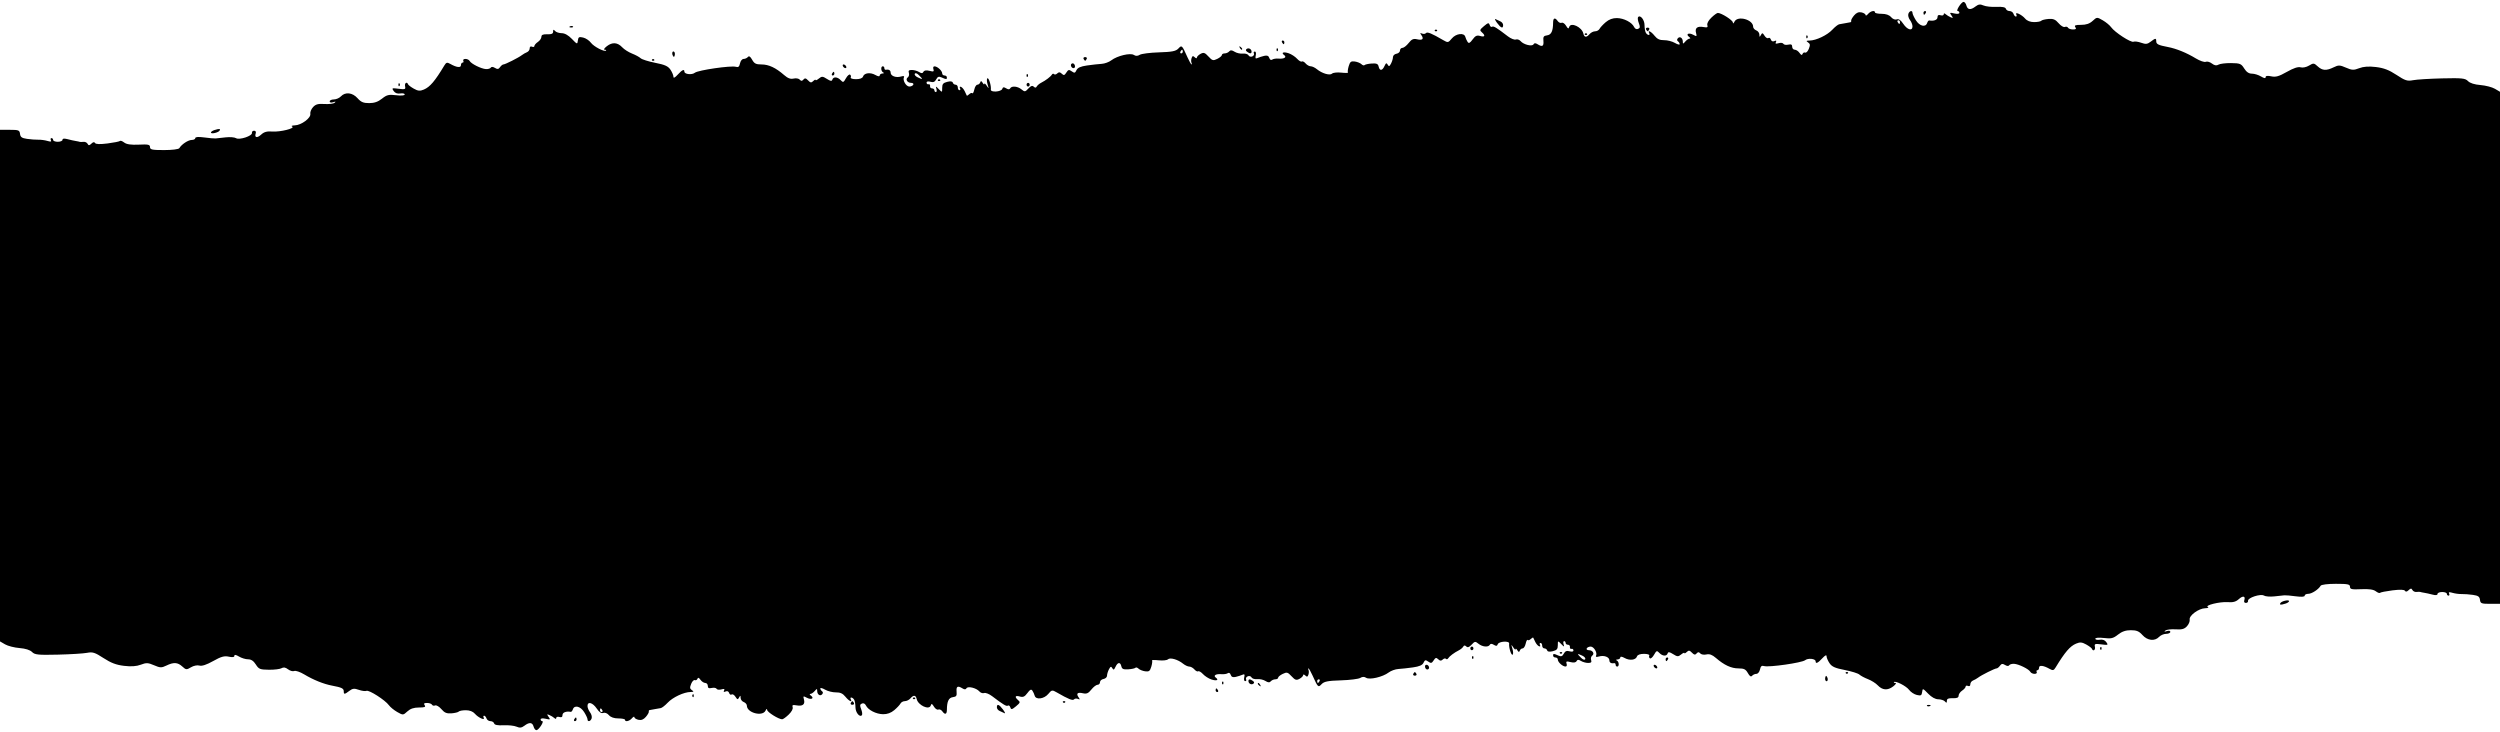 <svg width="1366" height="400" viewBox="0 0 1366 400" fill="none" xmlns="http://www.w3.org/2000/svg">
<g clip-path="url(#clip0)">
<path fill-rule="evenodd" clip-rule="evenodd" d="M29.027 76.466C29.027 75.913 28.62 75.46 28.123 75.46C27.627 75.46 27.491 75.978 27.824 76.612C28.255 77.435 27.721 77.551 25.953 77.016C24.591 76.604 22.326 76.299 20.917 76.338C19.508 76.377 16.747 76.172 14.781 75.883C11.918 75.461 11.152 74.915 10.939 73.144C10.697 71.136 10.182 70.933 5.336 70.933H0V400L1.52588e-05 375.23V350.459L2.775 352.074C4.3 352.962 7.855 353.872 10.672 354.096C13.923 354.355 16.419 355.14 17.502 356.245C18.992 357.766 20.783 357.95 31.589 357.695C38.397 357.534 45.576 357.093 47.54 356.714C50.65 356.115 51.819 356.486 56.575 359.581C60.633 362.224 63.511 363.313 67.773 363.821C71.701 364.29 74.594 364.089 76.948 363.184C79.925 362.041 80.896 362.082 84.158 363.489C87.508 364.934 88.261 364.955 90.894 363.675C94.892 361.73 97.077 361.86 99.627 364.194C101.621 366.021 101.945 366.05 104.336 364.61C105.799 363.729 107.786 363.323 108.958 363.666C110.33 364.067 112.832 363.246 116.475 361.201C120.82 358.761 122.561 358.272 124.999 358.803C127.055 359.253 128.063 359.101 128.063 358.343C128.063 357.586 128.894 357.714 130.581 358.729C131.967 359.563 134.199 360.245 135.543 360.245C137.237 360.245 138.536 361.111 139.778 363.066C141.408 365.633 142.055 365.892 146.982 365.947C149.959 365.981 153.063 365.592 153.88 365.086C154.904 364.448 155.993 364.64 157.388 365.705C158.5 366.553 160.023 366.974 160.771 366.64C161.518 366.306 163.974 367.14 166.227 368.493C171.219 371.493 176.859 373.768 181.422 374.621C186.665 375.602 187.825 376.16 187.825 377.705C187.825 379.526 188.258 379.496 190.89 377.488C192.65 376.145 193.59 376.043 196.059 376.925C197.719 377.519 199.606 377.768 200.251 377.48C201.627 376.865 210.497 382.548 212.492 385.321C213.247 386.37 215.3 388.047 217.056 389.047C220.203 390.838 220.279 390.834 222.584 388.723C224.222 387.223 226.119 386.583 228.925 386.583C232.031 386.583 232.73 386.305 232.043 385.34C231.373 384.401 231.692 384.098 233.346 384.098C234.549 384.098 235.761 384.526 236.039 385.048C236.316 385.571 237.091 385.755 237.759 385.456C238.427 385.158 239.962 386.064 241.17 387.469C242.9 389.484 244.076 389.971 246.712 389.765C248.552 389.622 250.335 389.183 250.673 388.789C251.01 388.396 252.76 388.074 254.56 388.074C256.637 388.074 258.425 388.763 259.456 389.963C261.326 392.141 265.222 393.907 264.292 392.155C263.971 391.55 264.073 391.055 264.521 391.055C264.968 391.055 265.555 391.726 265.825 392.546C266.095 393.366 267.065 394.037 267.979 394.037C268.895 394.037 269.803 394.595 269.999 395.279C270.239 396.116 271.925 396.445 275.168 396.287C277.815 396.157 281.003 396.505 282.254 397.058C283.988 397.825 285.002 397.704 286.518 396.548C289.223 394.485 290.908 394.642 291.556 397.018C291.854 398.112 292.552 398.992 293.107 398.975C294.364 398.936 297.522 394.037 296.291 394.037C295.8 394.037 295.398 393.6 295.398 393.068C295.398 392.506 296.563 392.367 298.172 392.739C300.704 393.322 300.843 393.231 299.759 391.697C298.707 390.207 298.755 390.092 300.186 390.689C301.074 391.06 302.28 391.797 302.868 392.325C303.565 392.953 303.935 392.932 303.935 392.264C303.935 391.701 304.703 391.476 305.643 391.761C306.83 392.123 307.35 391.792 307.35 390.675C307.35 389.271 309.402 388.49 311.856 388.959C312.221 389.029 312.742 388.411 313.015 387.586C313.839 385.084 317.129 385.857 319.142 389.028C320.169 390.645 321.01 392.434 321.01 393.003C321.01 394.596 322.709 394.227 323.275 392.509C323.552 391.668 323.155 390.18 322.394 389.201C321.633 388.222 321.01 386.672 321.01 385.759C321.01 383.095 323.82 383.854 326.033 387.114C327.43 389.175 328.551 389.932 329.618 389.539C330.523 389.204 331.808 389.711 332.707 390.756C333.707 391.918 335.52 392.546 337.872 392.546C339.867 392.546 341.498 392.882 341.499 393.291C341.501 394.605 343.895 394.089 345.281 392.475C346.019 391.616 346.622 391.34 346.622 391.862C346.622 392.384 347.627 393.035 348.856 393.308C350.405 393.653 351.648 393.155 352.911 391.685C353.914 390.519 354.637 389.228 354.52 388.819C354.402 388.409 354.594 388.036 354.947 387.991C355.298 387.945 356.547 387.718 357.721 387.484C358.895 387.252 360.382 386.99 361.026 386.905C361.67 386.818 363.376 385.495 364.818 383.961C367.605 380.997 373.662 378.155 377.296 378.105C379.12 378.079 379.253 377.912 378.077 377.113C376.902 376.314 376.83 375.731 377.65 373.665C378.193 372.296 379.093 371.376 379.65 371.618C380.207 371.862 380.855 371.526 381.091 370.874C381.387 370.053 381.893 370.224 382.734 371.426C383.402 372.382 384.579 373.166 385.349 373.166C386.119 373.166 386.749 373.888 386.749 374.773C386.749 375.954 387.318 376.253 388.904 375.9C390.089 375.635 391.283 375.843 391.558 376.361C391.833 376.879 393.008 377.025 394.17 376.685C395.698 376.239 396.107 376.401 395.645 377.27C395.203 378.102 395.454 378.273 396.459 377.824C397.357 377.422 398.097 377.734 398.396 378.643C398.662 379.451 399.283 379.822 399.774 379.468C400.265 379.115 401.201 379.674 401.852 380.711C402.874 382.337 403.148 382.393 403.844 381.112C404.538 379.835 404.654 379.861 404.665 381.298C404.672 382.218 405.446 383.254 406.385 383.601C407.324 383.948 408.092 384.848 408.092 385.6C408.092 389.457 416.567 391.724 418.269 388.322C418.797 387.267 419.149 387.091 419.166 387.874C419.19 389.085 425.373 392.973 427.351 393.021C427.847 393.033 429.454 391.884 430.923 390.469C432.56 388.889 433.404 387.321 433.104 386.412C432.719 385.245 433.161 385.029 435.18 385.4C438.561 386.02 440.014 384.896 439.285 382.224C438.748 380.254 438.865 380.185 440.905 381.268C443.312 382.544 445.092 381.572 443.071 380.084C442.324 379.533 442.223 379.153 442.822 379.144C443.375 379.136 444.431 378.426 445.17 377.567C446.345 376.199 446.511 376.192 446.511 377.509C446.511 379.494 448.145 380.606 449.221 379.353C449.79 378.691 449.766 378.137 449.147 377.692C448.636 377.324 448.219 376.637 448.219 376.165C448.219 375.692 449.405 375.994 450.854 376.836C452.304 377.678 454.95 378.344 456.733 378.315C459.104 378.277 460.503 378.914 461.93 380.683C463.85 383.063 465.902 384.059 464.867 382.11C464.093 380.651 465.925 380.895 466.734 382.359C467.112 383.043 467.423 384.889 467.425 386.463C467.428 389.297 469.757 392.154 470.94 390.776C471.274 390.387 471.103 388.934 470.56 387.548C469.737 385.446 469.803 384.922 470.954 384.408C471.782 384.038 472.651 384.449 473.125 385.436C474.334 387.948 478.693 390.182 482.511 390.243C484.795 390.28 486.844 389.536 488.638 388.017C490.12 386.763 491.64 385.144 492.016 384.42C492.392 383.697 493.475 383.104 494.425 383.104C495.374 383.104 496.727 382.433 497.431 381.613C499.139 379.625 500.369 379.732 500.859 381.912C501.634 385.361 507.674 388.175 508.557 385.497C508.956 384.285 509.282 384.398 510.31 386.108C511.005 387.263 512.082 387.98 512.703 387.703C513.324 387.425 514.292 387.842 514.853 388.629C516.339 390.713 517.371 390.384 517.384 387.825C517.408 383.234 518.358 381.235 520.661 380.925C522.568 380.667 522.883 380.191 522.676 377.887C522.416 374.993 523.298 374.52 525.914 376.15C527.004 376.829 527.693 376.81 528.074 376.092C528.783 374.756 533.497 375.893 535.13 377.793C535.792 378.564 536.968 378.963 537.742 378.677C538.516 378.39 540.468 379.158 542.08 380.382C548.337 385.133 549.958 386.1 550.732 385.543C551.173 385.226 551.764 385.663 552.045 386.513C552.486 387.851 552.906 387.77 555.142 385.916C557.447 384.006 557.577 383.641 556.333 382.583C554.231 380.793 554.654 379.825 557.214 380.572C559.013 381.099 559.883 380.704 561.373 378.686C562.82 376.725 563.453 376.424 564.105 377.383C564.571 378.07 565.135 379.303 565.356 380.123C565.997 382.494 570.456 381.942 572.746 379.209C574.672 376.91 574.876 376.873 577.442 378.351C583.815 382.021 586.139 382.958 586.844 382.138C587.253 381.661 588.213 381.544 588.978 381.877C590.133 382.38 590.189 382.226 589.309 380.963C587.875 378.907 588.78 378.113 591.763 378.808C593.714 379.262 594.679 378.831 596.318 376.771C597.461 375.335 598.992 374.16 599.718 374.16C600.446 374.16 601.04 373.519 601.04 372.738C601.04 371.956 601.905 371.173 602.961 370.999C604.017 370.824 604.882 370.01 604.882 369.19C604.882 368.37 605.355 366.805 605.934 365.712C606.787 364.098 607.131 363.982 607.762 365.1C608.387 366.207 608.732 366.06 609.516 364.355C610.718 361.74 612.16 361.618 612.714 364.085C613.044 365.549 613.836 365.89 616.499 365.715C618.352 365.593 620.11 365.211 620.406 364.866C620.704 364.521 621.466 364.741 622.102 365.355C622.738 365.969 624.373 366.623 625.735 366.808C627.813 367.089 628.349 366.683 629.069 364.276C629.542 362.698 629.723 361.171 629.474 360.879C629.224 360.589 630.85 360.551 633.086 360.795C635.321 361.039 637.604 360.8 638.158 360.265C639.351 359.112 643.617 360.34 646.452 362.652C647.51 363.514 649.032 364.221 649.833 364.221C650.633 364.221 651.89 364.921 652.624 365.775C653.359 366.63 654.288 367.092 654.69 366.803C655.093 366.514 656.267 367.194 657.299 368.314C658.332 369.434 660.382 370.753 661.854 371.243C664.713 372.199 666.191 371.604 664.315 370.255C662.73 369.115 664.381 368.104 667.39 368.37C668.724 368.489 670.288 368.246 670.865 367.831C671.497 367.376 672.129 367.732 672.457 368.726C672.841 369.893 673.652 370.222 675.226 369.852C676.449 369.565 678.095 369.039 678.882 368.684C680.011 368.176 680.216 368.478 679.85 370.106C679.575 371.333 679.793 372.172 680.389 372.172C680.942 372.172 681.154 371.722 680.862 371.171C680.569 370.62 680.97 369.884 681.752 369.535C682.533 369.186 683.465 369.453 683.824 370.128C684.182 370.803 685.584 371.23 686.939 371.075C688.294 370.919 690.309 371.368 691.415 372.071C692.871 372.996 693.686 373.049 694.361 372.264C694.874 371.667 695.986 371.178 696.831 371.178C697.676 371.178 698.367 370.785 698.367 370.304C698.367 369.824 699.497 368.887 700.878 368.221C703.136 367.132 703.618 367.26 705.697 369.504C707.641 371.603 708.325 371.829 710.017 370.931C711.123 370.345 712.028 369.435 712.028 368.909C712.028 368.383 712.559 368.467 713.208 369.094C714.123 369.977 714.508 369.872 714.918 368.629C715.209 367.746 715.232 366.616 714.968 366.119C714.704 365.621 714.695 365.215 714.948 365.215C715.201 365.215 716.169 366.892 717.1 368.942C720.177 375.72 720.252 375.791 722.15 373.792C723.502 372.368 725.606 371.958 732.696 371.741C737.567 371.591 742.315 370.995 743.247 370.415C744.38 369.708 745.44 369.684 746.45 370.341C748.355 371.582 755.559 369.894 758.76 367.455C760.018 366.497 762.409 365.633 764.071 365.537C765.734 365.441 769.316 365.049 772.032 364.666C775.562 364.168 777.21 363.442 777.819 362.118C778.541 360.547 778.933 360.452 780.405 361.498C781.871 362.54 782.324 362.439 783.341 360.844C784.335 359.283 784.769 359.175 785.85 360.22C786.819 361.156 787.455 361.196 788.303 360.376C788.933 359.767 789.723 359.587 790.057 359.977C790.391 360.367 790.933 360.25 791.259 359.72C791.968 358.569 794.564 356.622 797.106 355.335C798.117 354.824 799.207 353.909 799.53 353.301C799.935 352.538 800.443 352.514 801.176 353.222C801.934 353.954 802.767 353.671 804.098 352.228C805.81 350.369 806.109 350.332 807.846 351.749C809.988 353.495 813.262 353.781 814.052 352.292C814.403 351.63 815.141 351.645 816.25 352.334C817.501 353.114 818.027 353.041 818.359 352.036C818.904 350.383 824.826 350.014 824.601 351.646C824.32 353.695 825.738 358.259 826.488 357.719C826.89 357.43 826.847 355.98 826.392 354.496C825.618 351.966 825.646 351.918 826.852 353.727C827.559 354.788 828.143 355.235 828.15 354.72C828.158 354.207 828.571 354.456 829.069 355.276C829.751 356.398 830.082 356.46 830.408 355.525C830.646 354.842 831.343 354.282 831.958 354.282C832.572 354.282 833.327 353.111 833.636 351.68C833.945 350.249 834.431 349.351 834.717 349.684C835.003 350.017 835.762 349.782 836.404 349.163C837.046 348.543 837.657 348.212 837.763 348.425C837.869 348.64 838.367 349.684 838.87 350.744C839.374 351.805 840.292 352.87 840.91 353.109C841.579 353.369 841.793 353.091 841.439 352.424C841.111 351.806 841.25 351.301 841.747 351.301C842.244 351.301 842.651 351.971 842.651 352.791C842.651 353.611 843.196 354.282 843.861 354.282C844.526 354.282 845.214 354.785 845.39 355.4C845.597 356.121 846.684 356.27 848.45 355.819C850.668 355.251 851.189 354.631 851.189 352.559C851.189 350.013 851.199 350.01 853.041 351.892C854.704 353.591 854.838 353.607 854.348 352.046C854.049 351.09 854.176 350.307 854.63 350.307C855.085 350.307 855.458 350.754 855.458 351.301C855.458 351.847 856.034 352.294 856.738 352.294C857.443 352.294 857.922 352.854 857.805 353.537C857.688 354.221 858.072 354.668 858.659 354.531C859.246 354.395 859.726 354.778 859.726 355.383C859.726 356.06 858.908 356.246 857.607 355.866C856.057 355.413 855.212 355.76 854.464 357.155C853.652 358.668 853.017 358.878 851.405 358.164C848.845 357.031 848.628 357.039 848.628 358.258C848.628 358.804 849.204 359.252 849.908 359.252C850.612 359.252 851.189 359.761 851.189 360.385C851.189 361.782 853.766 364.146 855.335 364.189C856.044 364.209 856.293 363.612 855.977 362.652C855.547 361.349 855.913 361.198 858.126 361.764C859.862 362.207 861.016 362.025 861.432 361.243C861.909 360.344 862.515 360.317 863.83 361.137C864.798 361.74 866.564 362.233 867.754 362.233C869.387 362.233 869.789 361.843 869.393 360.642C869.105 359.767 869.358 358.699 869.956 358.269C871.43 357.208 870.272 355.276 868.163 355.276C867.224 355.276 866.693 354.829 866.983 354.282C867.273 353.736 868.243 353.288 869.138 353.288C870.927 353.288 872.926 356.712 872.073 358.318C871.733 358.96 872.322 359.101 873.68 358.705C876.437 357.899 879.362 358.983 879.362 360.809C879.362 362.096 880.397 362.67 882.137 362.35C882.49 362.286 882.778 362.68 882.778 363.227C882.778 363.774 883.162 364.221 883.631 364.221C884.86 364.221 884.685 361.499 883.418 360.903C882.78 360.604 882.953 360.371 883.845 360.324C884.666 360.281 885.339 359.786 885.339 359.226C885.339 358.602 886.25 358.718 887.687 359.526C890.461 361.084 893.791 360.667 894.447 358.677C894.741 357.786 896.157 357.264 898.287 357.264C900.151 357.264 901.441 357.677 901.17 358.189C900.899 358.698 901.052 359.383 901.509 359.712C901.966 360.04 902.984 359.162 903.773 357.761C905.076 355.445 905.34 355.352 906.653 356.735C908.4 358.577 910.664 358.716 911.201 357.015C911.5 356.068 912.21 356.164 914.187 357.417C916.48 358.871 916.987 358.893 918.562 357.61C919.541 356.811 920.343 356.461 920.343 356.832C920.343 357.203 920.926 356.944 921.639 356.254C922.695 355.233 923.22 355.301 924.468 356.616C925.65 357.861 926.233 357.961 927.014 357.051C927.774 356.166 928.27 356.156 929.005 357.011C929.543 357.637 931.049 357.902 932.354 357.598C934.059 357.201 935.523 357.735 937.565 359.498C942.135 363.443 945.96 365.215 949.909 365.215C952.923 365.215 953.861 365.679 955.027 367.75C956.025 369.523 956.724 369.971 957.352 369.241C957.845 368.666 958.899 368.196 959.694 368.196C960.507 368.196 961.363 367.152 961.653 365.804C962.045 363.986 962.589 363.539 963.919 363.944C966.495 364.728 984.551 362.145 986.311 360.74C987.925 359.451 992.057 359.894 992.057 361.356C992.057 362.872 993.274 362.322 995.694 359.709C997.245 358.035 998.034 357.654 998.034 358.581C998.034 359.349 998.766 361.061 999.662 362.386C1000.95 364.289 1002.7 365.069 1007.99 366.093C1011.67 366.806 1015.26 367.926 1015.96 368.581C1016.67 369.237 1018.78 370.366 1020.66 371.091C1022.54 371.816 1024.93 373.324 1025.98 374.442C1028.54 377.161 1031.41 377.377 1034.41 375.077C1035.77 374.032 1036.34 373.176 1035.67 373.173C1035 373.169 1034.63 372.962 1034.85 372.713C1035.63 371.804 1041.57 374.837 1043.14 376.95C1044.03 378.147 1045.93 379.398 1047.37 379.731C1049.59 380.251 1050.01 380.02 1050.25 378.134C1050.53 375.981 1050.61 376.002 1053.53 379.004C1055.46 380.992 1057.44 382.085 1059.12 382.095C1060.55 382.103 1062.18 382.647 1062.75 383.303C1063.54 384.23 1063.77 384.15 1063.77 382.941C1063.77 381.787 1064.6 381.416 1066.97 381.5C1069.29 381.583 1070.18 381.203 1070.18 380.123C1070.18 379.303 1071.04 378.058 1072.1 377.358C1073.15 376.657 1074.02 375.665 1074.02 375.152C1074.02 374.641 1074.59 374.48 1075.3 374.794C1076.08 375.144 1076.58 374.794 1076.58 373.885C1076.58 373.07 1077.25 372.141 1078.07 371.82C1078.89 371.498 1080.14 370.79 1080.85 370.247C1082.62 368.879 1089.97 365.215 1090.94 365.215C1091.38 365.215 1092.21 364.553 1092.79 363.745C1093.59 362.612 1094.23 362.521 1095.56 363.35C1096.59 363.995 1097.5 364.058 1097.82 363.506C1098.11 362.999 1099.31 362.642 1100.48 362.71C1103.06 362.861 1108.59 365.582 1109.39 367.101C1109.71 367.703 1110.74 368.196 1111.68 368.196C1112.62 368.196 1113.15 367.749 1112.86 367.202C1112.57 366.656 1112.74 366.209 1113.24 366.209C1113.74 366.209 1114.14 365.579 1114.14 364.811C1114.14 363.28 1116.54 363.57 1119.99 365.519C1121.68 366.474 1122.19 366.344 1123.19 364.691C1128.33 356.241 1131.05 353.08 1134.38 351.672C1136.51 350.773 1137.59 350.864 1139.89 352.138C1141.46 353.01 1142.87 354.073 1143.03 354.5C1143.63 356.129 1145.06 355.187 1144.66 353.424C1144.29 351.766 1144.66 351.628 1148.19 352.09C1151.86 352.571 1152.05 352.487 1150.9 350.875C1150.1 349.741 1148.84 349.285 1147.28 349.553C1145.96 349.778 1144.88 349.531 1144.88 349.002C1144.88 348.432 1146.78 348.269 1149.55 348.602C1153.56 349.083 1154.66 348.821 1157.27 346.754C1159.42 345.057 1161.5 344.344 1164.29 344.344C1167.43 344.344 1168.76 344.899 1170.64 346.994C1173.39 350.064 1177.34 350.497 1179.73 347.988C1180.59 347.077 1182.32 346.331 1183.58 346.331C1184.83 346.331 1185.86 345.854 1185.86 345.271C1185.86 344.647 1185.07 344.469 1183.94 344.839C1182.58 345.284 1182.36 345.19 1183.19 344.522C1183.84 344.002 1186.33 343.707 1188.74 343.868C1192.15 344.095 1193.52 343.725 1194.94 342.195C1195.94 341.115 1196.62 339.479 1196.44 338.56C1196.01 336.353 1201.34 332.442 1204.91 332.339C1206.41 332.296 1207.07 332.005 1206.39 331.692C1204.4 330.778 1212.91 328.675 1217.24 329.011C1220.1 329.234 1221.71 328.801 1223.24 327.402C1225.5 325.333 1227.06 325.627 1226.28 327.977C1225.98 328.886 1226.32 329.436 1227.17 329.436C1227.93 329.436 1228.45 328.916 1228.33 328.282C1228.03 326.647 1235.21 324.291 1237.03 325.426C1237.83 325.923 1240.37 326.121 1242.69 325.867C1245.01 325.613 1247.48 325.347 1248.18 325.276C1248.89 325.206 1251.67 325.448 1254.37 325.815C1257.5 326.239 1259.28 326.115 1259.28 325.474C1259.28 324.919 1260.16 324.466 1261.23 324.466C1263.15 324.466 1266.83 322.071 1268 320.052C1268.35 319.442 1271.85 319 1276.32 319C1282.87 319 1284.04 319.244 1284.04 320.61C1284.04 321.971 1284.99 322.175 1290.15 321.932C1294.36 321.734 1296.84 322.085 1298.12 323.059C1299.14 323.837 1300.18 324.227 1300.44 323.925C1300.7 323.623 1303.74 323.017 1307.2 322.579C1311.35 322.054 1313.69 322.134 1314.07 322.811C1314.45 323.491 1315.12 323.379 1316.06 322.479C1317.19 321.386 1317.6 321.366 1318.14 322.379C1318.51 323.075 1319.53 323.554 1320.42 323.444C1321.31 323.333 1322.22 323.332 1322.46 323.441C1322.69 323.549 1323.65 323.753 1324.59 323.893C1325.53 324.033 1327.55 324.478 1329.08 324.883C1330.88 325.362 1331.85 325.243 1331.85 324.545C1331.85 323.955 1333 323.472 1334.41 323.472C1335.82 323.472 1336.97 323.92 1336.97 324.466C1336.97 325.013 1337.38 325.46 1337.88 325.46C1338.37 325.46 1338.51 324.948 1338.18 324.322C1337.75 323.509 1338.28 323.395 1340.05 323.924C1341.41 324.33 1343.67 324.631 1345.08 324.592C1346.49 324.555 1349.25 324.756 1351.22 325.043C1354.08 325.459 1354.85 325.999 1355.06 327.748C1355.3 329.732 1355.82 329.933 1360.66 329.933H1366V50.153L1363.23 48.518C1361.7 47.618 1358.15 46.698 1355.33 46.47C1352.08 46.209 1349.58 45.414 1348.5 44.295C1347.01 42.756 1345.22 42.57 1334.41 42.827C1327.6 42.99 1320.42 43.437 1318.46 43.82C1315.35 44.427 1314.18 44.052 1309.43 40.917C1305.37 38.242 1302.49 37.139 1298.23 36.625C1294.3 36.151 1291.41 36.355 1289.05 37.27C1286.08 38.427 1285.1 38.386 1281.84 36.961C1278.49 35.498 1277.74 35.477 1275.11 36.773C1271.11 38.742 1268.92 38.611 1266.37 36.248C1264.38 34.399 1264.05 34.37 1261.66 35.827C1260.2 36.719 1258.21 37.129 1257.04 36.782C1255.67 36.377 1253.17 37.208 1249.53 39.279C1245.18 41.749 1243.44 42.244 1241 41.705C1238.94 41.251 1237.94 41.404 1237.94 42.171C1237.94 42.938 1237.11 42.808 1235.42 41.781C1234.03 40.937 1231.8 40.245 1230.46 40.245C1228.76 40.245 1227.46 39.369 1226.22 37.39C1224.59 34.791 1223.95 34.53 1219.02 34.473C1216.04 34.439 1212.94 34.832 1212.12 35.346C1211.1 35.99 1210.01 35.796 1208.61 34.719C1207.5 33.859 1205.98 33.434 1205.23 33.772C1204.48 34.11 1202.03 33.266 1199.77 31.895C1194.78 28.859 1189.14 26.556 1184.58 25.693C1179.34 24.7 1178.17 24.134 1178.17 22.571C1178.17 20.726 1177.74 20.758 1175.11 22.79C1173.35 24.149 1172.41 24.253 1169.94 23.36C1168.28 22.759 1166.39 22.506 1165.75 22.798C1164.37 23.421 1155.5 17.668 1153.51 14.861C1152.75 13.798 1150.7 12.101 1148.94 11.089C1145.8 9.276 1145.72 9.28 1143.42 11.417C1141.78 12.935 1139.88 13.583 1137.07 13.583C1133.97 13.583 1133.27 13.865 1133.96 14.841C1134.63 15.791 1134.31 16.098 1132.65 16.098C1131.45 16.098 1130.24 15.665 1129.96 15.136C1129.68 14.607 1128.91 14.421 1128.24 14.724C1127.57 15.026 1126.04 14.108 1124.83 12.685C1123.1 10.646 1121.92 10.153 1119.29 10.361C1117.45 10.506 1115.67 10.951 1115.33 11.349C1114.99 11.748 1113.24 12.074 1111.44 12.074C1109.36 12.074 1107.57 11.375 1106.54 10.161C1104.67 7.957 1100.78 6.169 1101.71 7.941C1102.03 8.554 1101.93 9.055 1101.48 9.055C1101.03 9.055 1100.45 8.376 1100.17 7.546C1099.9 6.716 1098.94 6.037 1098.02 6.037C1097.11 6.037 1096.2 5.471 1096 4.779C1095.76 3.932 1094.07 3.599 1090.83 3.759C1088.19 3.891 1085 3.539 1083.75 2.978C1082.01 2.201 1081 2.324 1079.48 3.494C1076.78 5.583 1075.09 5.424 1074.44 3.018C1074.15 1.912 1073.45 1.02 1072.89 1.037C1071.64 1.078 1068.48 6.037 1069.71 6.037C1070.2 6.037 1070.6 6.479 1070.6 7.018C1070.6 7.586 1069.44 7.727 1067.83 7.351C1065.3 6.76 1065.16 6.853 1066.24 8.405C1067.29 9.913 1067.24 10.03 1065.81 9.425C1064.93 9.05 1063.72 8.305 1063.13 7.769C1062.43 7.134 1062.06 7.156 1062.06 7.832C1062.06 8.401 1061.3 8.63 1060.36 8.341C1059.17 7.975 1058.65 8.31 1058.65 9.441C1058.65 10.861 1056.6 11.652 1054.14 11.177C1053.78 11.107 1053.26 11.733 1052.99 12.568C1052.16 15.1 1048.87 14.317 1046.86 11.108C1045.83 9.471 1044.99 7.66 1044.99 7.083C1044.99 5.47 1043.29 5.845 1042.72 7.583C1042.45 8.434 1042.84 9.942 1043.61 10.933C1044.37 11.924 1044.99 13.492 1044.99 14.417C1044.99 17.113 1042.18 16.346 1039.97 13.046C1038.57 10.959 1037.45 10.192 1036.38 10.591C1035.48 10.93 1034.19 10.416 1033.29 9.358C1032.29 8.182 1030.48 7.546 1028.13 7.546C1026.13 7.546 1024.5 7.206 1024.5 6.791C1024.5 5.461 1022.11 5.985 1020.72 7.617C1019.98 8.488 1019.38 8.766 1019.38 8.238C1019.38 7.71 1018.37 7.051 1017.14 6.774C1015.6 6.425 1014.35 6.929 1013.09 8.417C1012.09 9.599 1011.36 10.905 1011.48 11.319C1011.6 11.735 1011.41 12.112 1011.05 12.157C1010.7 12.203 1009.45 12.434 1008.28 12.67C1007.1 12.906 1005.62 13.17 1004.97 13.257C1004.33 13.344 1002.62 14.685 1001.18 16.237C998.395 19.237 992.338 22.115 988.704 22.165C986.88 22.191 986.747 22.36 987.923 23.169C989.098 23.978 989.17 24.569 988.35 26.661C987.807 28.046 986.907 28.978 986.35 28.732C985.793 28.486 985.145 28.826 984.909 29.486C984.613 30.317 984.107 30.144 983.266 28.926C982.598 27.959 981.422 27.166 980.651 27.166C979.881 27.166 979.251 26.434 979.251 25.539C979.251 24.343 978.682 24.041 977.096 24.398C975.911 24.665 974.717 24.455 974.442 23.931C974.167 23.407 972.992 23.259 971.83 23.603C970.302 24.055 969.893 23.891 970.355 23.01C970.797 22.168 970.546 21.995 969.541 22.45C968.643 22.856 967.903 22.541 967.604 21.621C967.338 20.803 966.717 20.428 966.226 20.786C965.735 21.143 964.799 20.576 964.148 19.527C963.126 17.881 962.852 17.825 962.156 19.122C961.462 20.413 961.346 20.387 961.335 18.933C961.328 18.002 960.554 16.952 959.615 16.601C958.676 16.25 957.907 15.34 957.907 14.578C957.907 10.673 949.433 8.378 947.731 11.822C947.203 12.891 946.851 13.069 946.834 12.276C946.81 11.049 940.627 7.113 938.649 7.065C938.153 7.053 936.546 8.216 935.077 9.649C933.44 11.249 932.596 12.835 932.896 13.756C933.281 14.937 932.839 15.155 930.82 14.78C927.439 14.152 925.986 15.29 926.715 17.996C927.252 19.99 927.135 20.059 925.095 18.964C922.688 17.672 920.908 18.656 922.929 20.162C923.676 20.719 923.777 21.105 923.178 21.114C922.625 21.122 921.569 21.84 920.83 22.709C919.655 24.095 919.489 24.102 919.489 22.769C919.489 20.76 917.855 19.634 916.779 20.901C916.21 21.573 916.234 22.133 916.853 22.584C917.364 22.956 917.781 23.651 917.781 24.129C917.781 24.608 916.595 24.302 915.146 23.45C913.696 22.598 911.05 21.924 909.267 21.953C906.896 21.991 905.497 21.346 904.07 19.555C902.15 17.147 900.098 16.137 901.133 18.11C901.907 19.587 900.075 19.341 899.266 17.859C898.888 17.167 898.577 15.297 898.575 13.705C898.572 10.835 896.243 7.942 895.06 9.338C894.726 9.731 894.897 11.202 895.44 12.606C896.263 14.734 896.197 15.264 895.046 15.784C894.218 16.16 893.349 15.743 892.875 14.744C891.666 12.2 887.307 9.94 883.489 9.877C881.205 9.84 879.156 10.594 877.362 12.131C875.88 13.401 874.359 15.04 873.984 15.772C873.608 16.505 872.525 17.104 871.575 17.104C870.626 17.104 869.273 17.784 868.569 18.613C866.861 20.627 865.631 20.518 865.141 18.312C864.365 14.819 858.326 11.971 857.443 14.683C857.044 15.909 856.718 15.794 855.69 14.064C854.995 12.895 853.918 12.168 853.297 12.449C852.676 12.731 851.708 12.308 851.147 11.511C849.661 9.401 848.629 9.734 848.616 12.325C848.592 16.973 847.642 18.997 845.339 19.311C843.432 19.571 843.117 20.053 843.324 22.387C843.584 25.315 842.702 25.794 840.086 24.144C838.996 23.457 838.307 23.476 837.926 24.204C837.217 25.556 832.503 24.405 830.87 22.481C830.208 21.7 829.032 21.297 828.258 21.587C827.484 21.876 825.532 21.1 823.92 19.86C817.663 15.051 816.042 14.072 815.268 14.635C814.827 14.956 814.236 14.514 813.955 13.653C813.514 12.299 813.094 12.382 810.858 14.258C808.553 16.192 808.423 16.561 809.667 17.633C811.769 19.445 811.346 20.425 808.786 19.668C806.987 19.135 806.117 19.534 804.627 21.578C803.18 23.563 802.547 23.868 801.895 22.897C801.429 22.2 800.865 20.953 800.644 20.123C800.003 17.722 795.544 18.28 793.254 21.047C791.328 23.376 791.124 23.413 788.558 21.917C782.185 18.201 779.861 17.252 779.156 18.082C778.747 18.565 777.787 18.684 777.022 18.347C775.867 17.838 775.811 17.994 776.691 19.273C778.125 21.353 777.22 22.157 774.237 21.454C772.286 20.994 771.321 21.431 769.682 23.515C768.539 24.969 767.008 26.16 766.282 26.16C765.554 26.16 764.96 26.808 764.96 27.598C764.96 28.39 764.095 29.183 763.039 29.359C761.983 29.536 761.118 30.36 761.118 31.19C761.118 32.02 760.645 33.605 760.066 34.712C759.213 36.346 758.869 36.462 758.238 35.331C757.613 34.211 757.268 34.358 756.484 36.085C755.282 38.732 753.84 38.856 753.286 36.359C752.956 34.877 752.164 34.532 749.501 34.709C747.648 34.831 745.89 35.219 745.594 35.568C745.296 35.917 744.534 35.695 743.898 35.073C743.262 34.451 741.627 33.789 740.265 33.602C738.187 33.317 737.651 33.729 736.931 36.166C736.458 37.762 736.277 39.309 736.526 39.603C736.776 39.897 735.15 39.937 732.914 39.689C730.679 39.443 728.396 39.684 727.842 40.225C726.649 41.392 722.383 40.15 719.548 37.81C718.49 36.936 716.968 36.221 716.167 36.221C715.367 36.221 714.11 35.513 713.376 34.647C712.641 33.782 711.712 33.314 711.31 33.607C710.907 33.9 709.733 33.212 708.701 32.078C707.668 30.944 705.618 29.609 704.146 29.111C701.287 28.145 699.809 28.746 701.685 30.113C703.27 31.267 701.619 32.29 698.61 32.02C697.276 31.901 695.712 32.146 695.135 32.567C694.503 33.026 693.871 32.666 693.543 31.66C693.159 30.479 692.348 30.146 690.774 30.52C689.551 30.811 687.905 31.343 687.118 31.702C685.989 32.217 685.784 31.912 686.15 30.264C686.425 29.021 686.207 28.172 685.611 28.172C685.058 28.172 684.846 28.628 685.138 29.185C685.431 29.742 685.03 30.488 684.248 30.841C683.467 31.194 682.535 30.925 682.176 30.24C681.818 29.557 680.416 29.126 679.061 29.283C677.706 29.439 675.691 28.986 674.585 28.273C673.129 27.338 672.314 27.283 671.639 28.078C671.126 28.683 670.014 29.178 669.169 29.178C668.324 29.178 667.633 29.575 667.633 30.062C667.633 30.548 666.503 31.497 665.122 32.171C662.864 33.274 662.382 33.144 660.303 30.872C658.359 28.747 657.675 28.519 655.983 29.427C654.877 30.021 653.972 30.943 653.972 31.475C653.972 32.007 653.441 31.923 652.792 31.288C651.877 30.393 651.492 30.5 651.082 31.759C650.791 32.652 650.768 33.796 651.032 34.299C651.296 34.803 651.305 35.215 651.052 35.215C650.799 35.215 649.831 33.516 648.9 31.442C645.823 24.58 645.748 24.508 643.85 26.532C642.498 27.974 640.394 28.388 633.304 28.608C628.433 28.759 623.685 29.363 622.753 29.951C621.62 30.666 620.56 30.69 619.55 30.025C617.645 28.768 610.441 30.478 607.24 32.947C605.982 33.917 603.591 34.791 601.929 34.889C600.266 34.985 596.684 35.383 593.968 35.77C590.438 36.274 588.79 37.01 588.181 38.35C587.459 39.941 587.067 40.036 585.595 38.978C584.129 37.922 583.676 38.025 582.659 39.64C581.665 41.219 581.231 41.329 580.15 40.272C579.181 39.324 578.545 39.284 577.697 40.114C577.067 40.729 576.277 40.911 575.943 40.517C575.609 40.123 575.067 40.24 574.741 40.778C574.032 41.943 571.436 43.914 568.894 45.217C567.883 45.734 566.793 46.66 566.47 47.275C566.065 48.048 565.557 48.072 564.824 47.356C564.066 46.614 563.233 46.901 561.902 48.362C560.19 50.243 559.891 50.282 558.154 48.847C556.012 47.079 552.738 46.789 551.948 48.297C551.597 48.968 550.859 48.953 549.75 48.254C548.499 47.464 547.973 47.539 547.641 48.556C547.096 50.229 541.174 50.604 541.399 48.95C541.68 46.877 540.262 42.257 539.512 42.803C539.11 43.096 539.153 44.564 539.608 46.066C540.382 48.627 540.354 48.676 539.148 46.845C538.441 45.77 537.857 45.317 537.85 45.839C537.842 46.359 537.429 46.106 536.931 45.276C536.249 44.14 535.918 44.078 535.592 45.025C535.354 45.716 534.657 46.282 534.042 46.282C533.428 46.282 532.673 47.468 532.364 48.916C532.055 50.365 531.569 51.275 531.283 50.938C530.997 50.601 530.238 50.838 529.596 51.465C528.954 52.093 528.343 52.428 528.237 52.211C528.131 51.994 527.633 50.938 527.13 49.864C526.626 48.789 525.708 47.712 525.09 47.469C524.421 47.207 524.207 47.489 524.561 48.164C524.889 48.789 524.75 49.301 524.253 49.301C523.756 49.301 523.349 48.621 523.349 47.791C523.349 46.961 522.804 46.282 522.139 46.282C521.474 46.282 520.786 45.773 520.61 45.15C520.403 44.421 519.316 44.27 517.55 44.727C515.332 45.301 514.811 45.929 514.811 48.027C514.811 50.605 514.801 50.608 512.959 48.702C511.296 46.981 511.162 46.965 511.652 48.546C511.951 49.514 511.824 50.307 511.37 50.307C510.915 50.307 510.542 49.854 510.542 49.301C510.542 48.747 509.966 48.294 509.262 48.294C508.558 48.294 508.078 47.728 508.195 47.037C508.312 46.345 507.928 45.892 507.341 46.031C506.754 46.169 506.274 45.78 506.274 45.167C506.274 44.482 507.092 44.294 508.393 44.678C509.943 45.137 510.788 44.786 511.536 43.373C512.348 41.842 512.983 41.63 514.595 42.352C517.155 43.499 517.372 43.491 517.372 42.258C517.372 41.704 516.796 41.252 516.092 41.252C515.388 41.252 514.811 40.735 514.811 40.105C514.811 38.69 512.234 36.296 510.665 36.253C509.956 36.233 509.707 36.838 510.023 37.81C510.453 39.129 510.087 39.282 507.874 38.708C506.138 38.259 504.984 38.443 504.568 39.235C504.091 40.146 503.485 40.173 502.17 39.343C501.202 38.732 499.436 38.233 498.246 38.233C496.613 38.233 496.211 38.629 496.607 39.844C496.895 40.729 496.642 41.811 496.044 42.247C494.57 43.32 495.728 45.276 497.837 45.276C498.776 45.276 499.307 45.729 499.017 46.282C498.727 46.836 497.757 47.288 496.862 47.288C495.073 47.288 493.074 43.822 493.927 42.196C494.267 41.546 493.678 41.404 492.32 41.805C489.563 42.621 486.637 41.523 486.637 39.675C486.637 38.372 485.603 37.791 483.863 38.114C483.51 38.18 483.223 37.78 483.223 37.227C483.223 36.674 482.838 36.221 482.369 36.221C481.14 36.221 481.315 38.977 482.582 39.579C483.22 39.882 483.047 40.119 482.155 40.166C481.334 40.209 480.661 40.71 480.661 41.278C480.661 41.91 479.75 41.792 478.313 40.974C475.539 39.396 472.209 39.819 471.553 41.833C471.259 42.736 469.843 43.264 467.713 43.264C465.849 43.264 464.559 42.845 464.83 42.327C465.101 41.812 464.948 41.119 464.491 40.786C464.034 40.454 463.016 41.342 462.227 42.761C460.924 45.105 460.66 45.2 459.347 43.799C457.6 41.935 455.336 41.794 454.799 43.515C454.5 44.474 453.79 44.378 451.813 43.109C449.52 41.637 449.013 41.615 447.438 42.914C446.459 43.723 445.658 44.077 445.658 43.7C445.658 43.325 445.074 43.588 444.361 44.286C443.305 45.319 442.78 45.251 441.532 43.92C440.35 42.659 439.767 42.559 438.986 43.479C438.226 44.376 437.73 44.386 436.995 43.519C436.457 42.886 434.951 42.618 433.646 42.926C431.941 43.327 430.477 42.787 428.435 41.002C423.865 37.009 420.04 35.215 416.091 35.215C413.077 35.215 412.139 34.745 410.973 32.648C409.975 30.853 409.276 30.399 408.648 31.139C408.155 31.72 407.101 32.196 406.306 32.196C405.493 32.196 404.637 33.254 404.347 34.618C403.955 36.458 403.411 36.911 402.081 36.502C399.505 35.708 381.449 38.323 379.689 39.744C378.075 41.049 373.943 40.602 373.943 39.122C373.943 37.586 372.726 38.144 370.306 40.789C368.755 42.483 367.966 42.868 367.966 41.931C367.966 41.153 367.234 39.419 366.338 38.078C365.053 36.151 363.301 35.363 358.014 34.325C354.331 33.604 350.742 32.47 350.038 31.807C349.333 31.143 347.22 30 345.342 29.265C343.464 28.532 341.066 27.006 340.015 25.874C337.457 23.121 334.591 22.903 331.594 25.231C330.233 26.288 329.664 27.156 330.33 27.159C330.995 27.163 331.365 27.372 331.151 27.623C330.37 28.544 324.434 25.473 322.859 23.334C321.969 22.123 320.067 20.856 318.635 20.519C316.406 19.993 315.989 20.226 315.746 22.136C315.467 24.315 315.39 24.294 312.473 21.256C310.54 19.242 308.565 18.137 306.88 18.127C305.448 18.117 303.815 17.567 303.252 16.903C302.455 15.964 302.228 16.046 302.228 17.269C302.228 18.438 301.403 18.814 299.026 18.728C296.706 18.645 295.824 19.029 295.824 20.123C295.824 20.953 294.96 22.212 293.903 22.922C292.846 23.631 291.982 24.635 291.982 25.154C291.982 25.673 291.406 25.836 290.702 25.518C289.916 25.163 289.421 25.518 289.421 26.437C289.421 27.262 288.749 28.203 287.927 28.528C287.106 28.854 285.857 29.57 285.152 30.121C283.382 31.505 276.031 35.215 275.059 35.215C274.621 35.215 273.792 35.885 273.215 36.703C272.408 37.85 271.771 37.941 270.441 37.102C269.405 36.449 268.501 36.386 268.182 36.944C267.89 37.457 266.69 37.82 265.516 37.75C262.936 37.597 257.412 34.843 256.606 33.305C256.285 32.695 255.256 32.196 254.317 32.196C253.378 32.196 252.847 32.649 253.137 33.203C253.427 33.756 253.257 34.209 252.76 34.209C252.263 34.209 251.856 34.846 251.856 35.623C251.856 37.174 249.462 36.88 246.007 34.907C244.316 33.94 243.814 34.072 242.808 35.745C237.67 44.299 234.953 47.5 231.622 48.924C229.492 49.835 228.414 49.742 226.115 48.453C224.542 47.57 223.128 46.495 222.971 46.062C222.374 44.413 220.942 45.367 221.338 47.151C221.71 48.83 221.344 48.97 217.809 48.502C214.135 48.015 213.949 48.099 215.096 49.731C215.903 50.879 217.156 51.341 218.725 51.069C220.043 50.842 221.121 51.093 221.121 51.628C221.121 52.204 219.22 52.369 216.45 52.032C212.444 51.545 211.345 51.811 208.728 53.904C206.581 55.621 204.502 56.344 201.707 56.344C198.569 56.344 197.238 55.781 195.36 53.66C192.608 50.552 188.656 50.115 186.275 52.654C185.41 53.577 183.676 54.331 182.422 54.331C181.167 54.331 180.141 54.814 180.141 55.405C180.141 56.037 180.933 56.217 182.062 55.843C183.421 55.392 183.639 55.486 182.81 56.163C182.165 56.69 179.667 56.987 177.261 56.825C173.852 56.595 172.481 56.969 171.059 58.519C170.055 59.612 169.381 61.269 169.56 62.198C169.991 64.433 164.664 68.392 161.086 68.497C159.592 68.54 158.929 68.835 159.611 69.152C161.604 70.076 153.089 72.205 148.764 71.865C145.902 71.64 144.288 72.078 142.759 73.494C140.499 75.589 138.942 75.291 139.717 72.913C140.017 71.992 139.681 71.436 138.826 71.436C138.071 71.436 137.549 71.962 137.667 72.604C137.969 74.259 130.793 76.643 128.97 75.494C128.173 74.991 125.626 74.791 123.31 75.049C120.993 75.305 118.522 75.575 117.817 75.646C117.113 75.718 114.327 75.472 111.628 75.101C108.503 74.671 106.719 74.797 106.719 75.446C106.719 76.007 105.844 76.466 104.775 76.466C102.845 76.466 99.169 78.891 97.999 80.936C97.646 81.552 94.146 82 89.675 82C83.134 82 81.961 81.752 81.961 80.37C81.96 78.993 81.014 78.785 75.849 79.032C71.642 79.232 69.161 78.877 67.883 77.891C66.864 77.103 65.817 76.709 65.559 77.015C65.299 77.32 62.256 77.933 58.796 78.377C54.654 78.908 52.309 78.828 51.93 78.141C51.55 77.453 50.876 77.567 49.944 78.479C48.814 79.584 48.4 79.604 47.862 78.579C47.493 77.875 46.466 77.39 45.58 77.502C44.693 77.613 43.776 77.614 43.541 77.505C43.306 77.395 42.346 77.189 41.407 77.047C40.468 76.905 38.451 76.454 36.925 76.045C35.118 75.56 34.15 75.68 34.15 76.387C34.15 76.983 32.997 77.472 31.589 77.472C30.18 77.472 29.027 77.02 29.027 76.466ZM218.276 45.611C217.962 45.243 217.706 45.545 217.706 46.282C217.706 47.02 217.962 47.322 218.276 46.953C218.588 46.584 218.588 45.98 218.276 45.611ZM120.015 71.316C120.555 70.285 119.845 70.221 117.177 71.063C116.12 71.397 115.256 72.007 115.256 72.42C115.256 73.415 119.421 72.449 120.015 71.316ZM562.621 46.282C562.621 45.729 562.237 45.276 561.768 45.276C561.298 45.276 560.914 45.729 560.914 46.282C560.914 46.836 561.298 47.288 561.768 47.288C562.237 47.288 562.621 46.836 562.621 46.282ZM512.534 43.599C512.222 43.968 512.478 44.27 513.104 44.27C513.73 44.27 513.986 43.968 513.673 43.599C513.36 43.231 512.848 43.231 512.534 43.599ZM501.31 42.202C500.223 41.689 499.564 40.83 499.845 40.294C500.144 39.725 501.056 40.025 502.035 41.012C504.496 43.496 504.395 43.661 501.31 42.202ZM561.483 40.581C561.17 40.212 560.914 40.514 560.914 41.252C560.914 41.989 561.17 42.291 561.483 41.923C561.796 41.553 561.796 40.95 561.483 40.581ZM455.902 40.245C455.902 39.692 455.733 39.239 455.526 39.239C455.319 39.239 454.912 39.692 454.622 40.245C454.332 40.799 454.501 41.252 454.998 41.252C455.495 41.252 455.902 40.799 455.902 40.245ZM460.924 35.215C460.455 35.215 460.308 35.667 460.598 36.221C460.888 36.774 461.51 37.227 461.979 37.227C462.449 37.227 462.596 36.774 462.306 36.221C462.015 35.667 461.394 35.215 460.924 35.215ZM585.539 34.808C584.657 35.451 585.418 37.227 586.577 37.227C587.019 37.227 587.38 36.85 587.38 36.389C587.38 35.079 586.365 34.208 585.539 34.808ZM356.298 32.531C355.986 32.901 356.242 33.203 356.867 33.203C357.493 33.203 357.749 32.901 357.437 32.531C357.124 32.163 356.611 32.163 356.298 32.531ZM593.783 32.196C594.073 31.643 593.689 31.19 592.929 31.19C592.17 31.19 591.785 31.643 592.076 32.196C592.366 32.75 592.75 33.203 592.929 33.203C593.109 33.203 593.493 32.75 593.783 32.196ZM368.482 28.445C367.615 27.421 366.898 28.962 367.61 30.319C368.148 31.345 368.35 31.345 368.638 30.323C368.836 29.624 368.765 28.779 368.482 28.445ZM645.008 28.172C645.298 27.618 645.705 27.166 645.912 27.166C646.12 27.166 646.289 27.618 646.289 28.172C646.289 28.725 645.881 29.178 645.385 29.178C644.888 29.178 644.718 28.725 645.008 28.172ZM681.201 26.729C680.543 27.209 680.607 27.679 681.415 28.282C682.939 29.42 683.854 29.401 683.854 28.231C683.854 26.83 682.285 25.94 681.201 26.729ZM698.083 26.495C697.77 26.126 697.514 26.428 697.514 27.166C697.514 27.903 697.77 28.205 698.083 27.837C698.396 27.468 698.396 26.864 698.083 26.495ZM678.731 26.722C678.731 26.477 678.287 25.955 677.745 25.561C677.135 25.115 676.991 25.284 677.37 26.004C677.977 27.164 678.731 27.561 678.731 26.722ZM701.782 23.141C701.782 22.588 701.375 22.135 700.878 22.135C700.381 22.135 700.212 22.588 700.502 23.141C700.792 23.695 701.199 24.147 701.406 24.147C701.613 24.147 701.782 23.695 701.782 23.141ZM987.504 19.452C987.191 19.083 986.935 19.385 986.935 20.123C986.935 20.86 987.191 21.162 987.504 20.794C987.817 20.425 987.817 19.821 987.504 19.452ZM865.987 18.445C865.674 18.815 865.93 19.117 866.556 19.117C867.182 19.117 867.438 18.815 867.126 18.445C866.812 18.077 866.3 18.077 865.987 18.445ZM784.027 16.433C783.714 16.802 783.97 17.104 784.596 17.104C785.222 17.104 785.478 16.802 785.166 16.433C784.852 16.065 784.34 16.065 784.027 16.433ZM901.133 16.098C901.423 15.545 901.039 15.092 900.279 15.092C899.52 15.092 899.135 15.545 899.426 16.098C899.716 16.652 900.1 17.104 900.279 17.104C900.459 17.104 900.843 16.652 901.133 16.098ZM311.459 14.405C310.778 14.726 310.98 14.964 311.975 15.013C312.875 15.056 313.378 14.818 313.095 14.484C312.811 14.15 312.075 14.114 311.459 14.405ZM821.307 13.701C821.307 12.935 820.635 12.028 819.813 11.687C818.992 11.345 817.804 10.789 817.173 10.449C816.543 10.11 816.9 11.015 817.968 12.462C820.117 15.375 821.307 15.816 821.307 13.701ZM1036.88 12.074C1036.59 11.52 1036.76 11.068 1037.26 11.068C1037.75 11.068 1038.16 11.52 1038.16 12.074C1038.16 12.627 1037.99 13.08 1037.78 13.08C1037.58 13.08 1037.17 12.627 1036.88 12.074ZM1052.25 7.043C1052.54 6.49 1052.37 6.037 1051.87 6.037C1051.37 6.037 1050.97 6.49 1050.97 7.043C1050.97 7.596 1051.14 8.049 1051.34 8.049C1051.55 8.049 1051.96 7.596 1052.25 7.043ZM1248.82 329.803C1246.15 330.635 1245.44 330.573 1245.98 329.554C1246.58 328.435 1250.74 327.481 1250.74 328.464C1250.74 328.871 1249.88 329.473 1248.82 329.803ZM863.965 359.488C864.944 360.463 865.856 360.759 866.155 360.198C866.436 359.668 865.777 358.819 864.69 358.312C861.605 356.871 861.504 357.034 863.965 359.488ZM1148.29 354.282C1148.29 355.011 1148.04 355.309 1147.72 354.945C1147.41 354.58 1147.41 353.984 1147.72 353.619C1148.04 353.256 1148.29 353.554 1148.29 354.282ZM804.232 355.276C803.763 355.276 803.379 354.829 803.379 354.282C803.379 353.736 803.763 353.288 804.232 353.288C804.702 353.288 805.086 353.736 805.086 354.282C805.086 354.829 804.702 355.276 804.232 355.276ZM853.466 356.933C853.152 357.297 852.64 357.297 852.327 356.933C852.014 356.568 852.27 356.27 852.896 356.27C853.522 356.27 853.778 356.568 853.466 356.933ZM905.076 365.215C904.606 365.215 903.985 364.767 903.694 364.221C903.404 363.674 903.551 363.227 904.021 363.227C904.49 363.227 905.112 363.674 905.402 364.221C905.692 364.767 905.545 365.215 905.076 365.215ZM805.086 359.252C805.086 359.98 804.83 360.278 804.517 359.914C804.204 359.55 804.204 358.953 804.517 358.589C804.83 358.225 805.086 358.523 805.086 359.252ZM910.474 361.239C910.267 361.239 910.098 360.792 910.098 360.245C910.098 359.699 910.505 359.252 911.002 359.252C911.499 359.252 911.668 359.699 911.378 360.245C911.088 360.792 910.681 361.239 910.474 361.239ZM780.461 365.616C779.635 366.21 778.62 365.349 778.62 364.055C778.62 363.6 778.981 363.227 779.423 363.227C780.582 363.227 781.343 364.981 780.461 365.616ZM997.362 370.047C997.65 369.037 997.852 369.037 998.39 370.051C999.102 371.392 998.385 372.913 997.518 371.902C997.235 371.572 997.164 370.738 997.362 370.047ZM1009.7 367.865C1009.39 368.229 1008.88 368.229 1008.56 367.865C1008.25 367.501 1008.51 367.202 1009.13 367.202C1009.76 367.202 1010.01 367.501 1009.7 367.865ZM773.071 369.19C772.311 369.19 771.927 368.743 772.217 368.196C772.507 367.65 772.891 367.202 773.071 367.202C773.25 367.202 773.634 367.65 773.924 368.196C774.215 368.743 773.83 369.19 773.071 369.19ZM684.799 373.597C683.715 374.376 682.146 373.498 682.146 372.113C682.146 370.957 683.061 370.938 684.585 372.062C685.393 372.659 685.457 373.123 684.799 373.597ZM720.088 373.166C720.295 373.166 720.702 372.718 720.992 372.172C721.282 371.625 721.112 371.178 720.615 371.178C720.119 371.178 719.711 371.625 719.711 372.172C719.711 372.718 719.88 373.166 720.088 373.166ZM687.269 373.604C687.269 372.775 688.023 373.168 688.63 374.314C689.009 375.024 688.865 375.191 688.255 374.751C687.713 374.361 687.269 373.845 687.269 373.604ZM668.486 373.166C668.486 373.894 668.23 374.192 667.917 373.829C667.604 373.464 667.604 372.867 667.917 372.503C668.23 372.139 668.486 372.437 668.486 373.166ZM500.013 381.779C499.7 382.143 499.188 382.143 498.874 381.779C498.562 381.415 498.818 381.117 499.444 381.117C500.07 381.117 500.326 381.415 500.013 381.779ZM665.122 378.135C664.625 378.135 664.218 377.688 664.218 377.141C664.218 376.594 664.387 376.147 664.594 376.147C664.801 376.147 665.208 376.594 665.498 377.141C665.788 377.688 665.619 378.135 665.122 378.135ZM379.065 380.123C379.065 380.851 378.809 381.149 378.496 380.786C378.183 380.421 378.183 379.825 378.496 379.46C378.809 379.096 379.065 379.394 379.065 380.123ZM1054.54 385.771C1053.93 386.058 1053.19 386.022 1052.91 385.692C1052.62 385.362 1053.13 385.128 1054.03 385.171C1055.02 385.218 1055.22 385.454 1054.54 385.771ZM581.973 383.767C581.66 384.131 581.148 384.131 580.834 383.767C580.522 383.402 580.778 383.104 581.404 383.104C582.03 383.104 582.286 383.402 581.973 383.767ZM465.721 385.092C464.961 385.092 464.577 384.645 464.867 384.098C465.157 383.552 465.541 383.104 465.721 383.104C465.9 383.104 466.284 383.552 466.574 384.098C466.865 384.645 466.48 385.092 465.721 385.092ZM548.827 389.679C548.196 389.343 547.008 388.793 546.187 388.455C545.365 388.118 544.693 387.223 544.693 386.467C544.693 384.376 545.883 384.813 548.032 387.69C549.1 389.119 549.457 390.014 548.827 389.679ZM328.744 389.067C329.241 389.067 329.411 388.62 329.121 388.074C328.83 387.527 328.424 387.08 328.217 387.08C328.009 387.08 327.84 387.527 327.84 388.074C327.84 388.62 328.247 389.067 328.744 389.067ZM314.13 394.037C313.633 394.037 313.463 393.59 313.753 393.043C314.043 392.496 314.45 392.049 314.657 392.049C314.865 392.049 315.034 392.496 315.034 393.043C315.034 393.59 314.627 394.037 314.13 394.037Z" fill="black"/>
</g>
<defs>
<clipPath id="clip0">
<rect width="1366" height="400" fill="white"/>
</clipPath>
</defs>
</svg>
